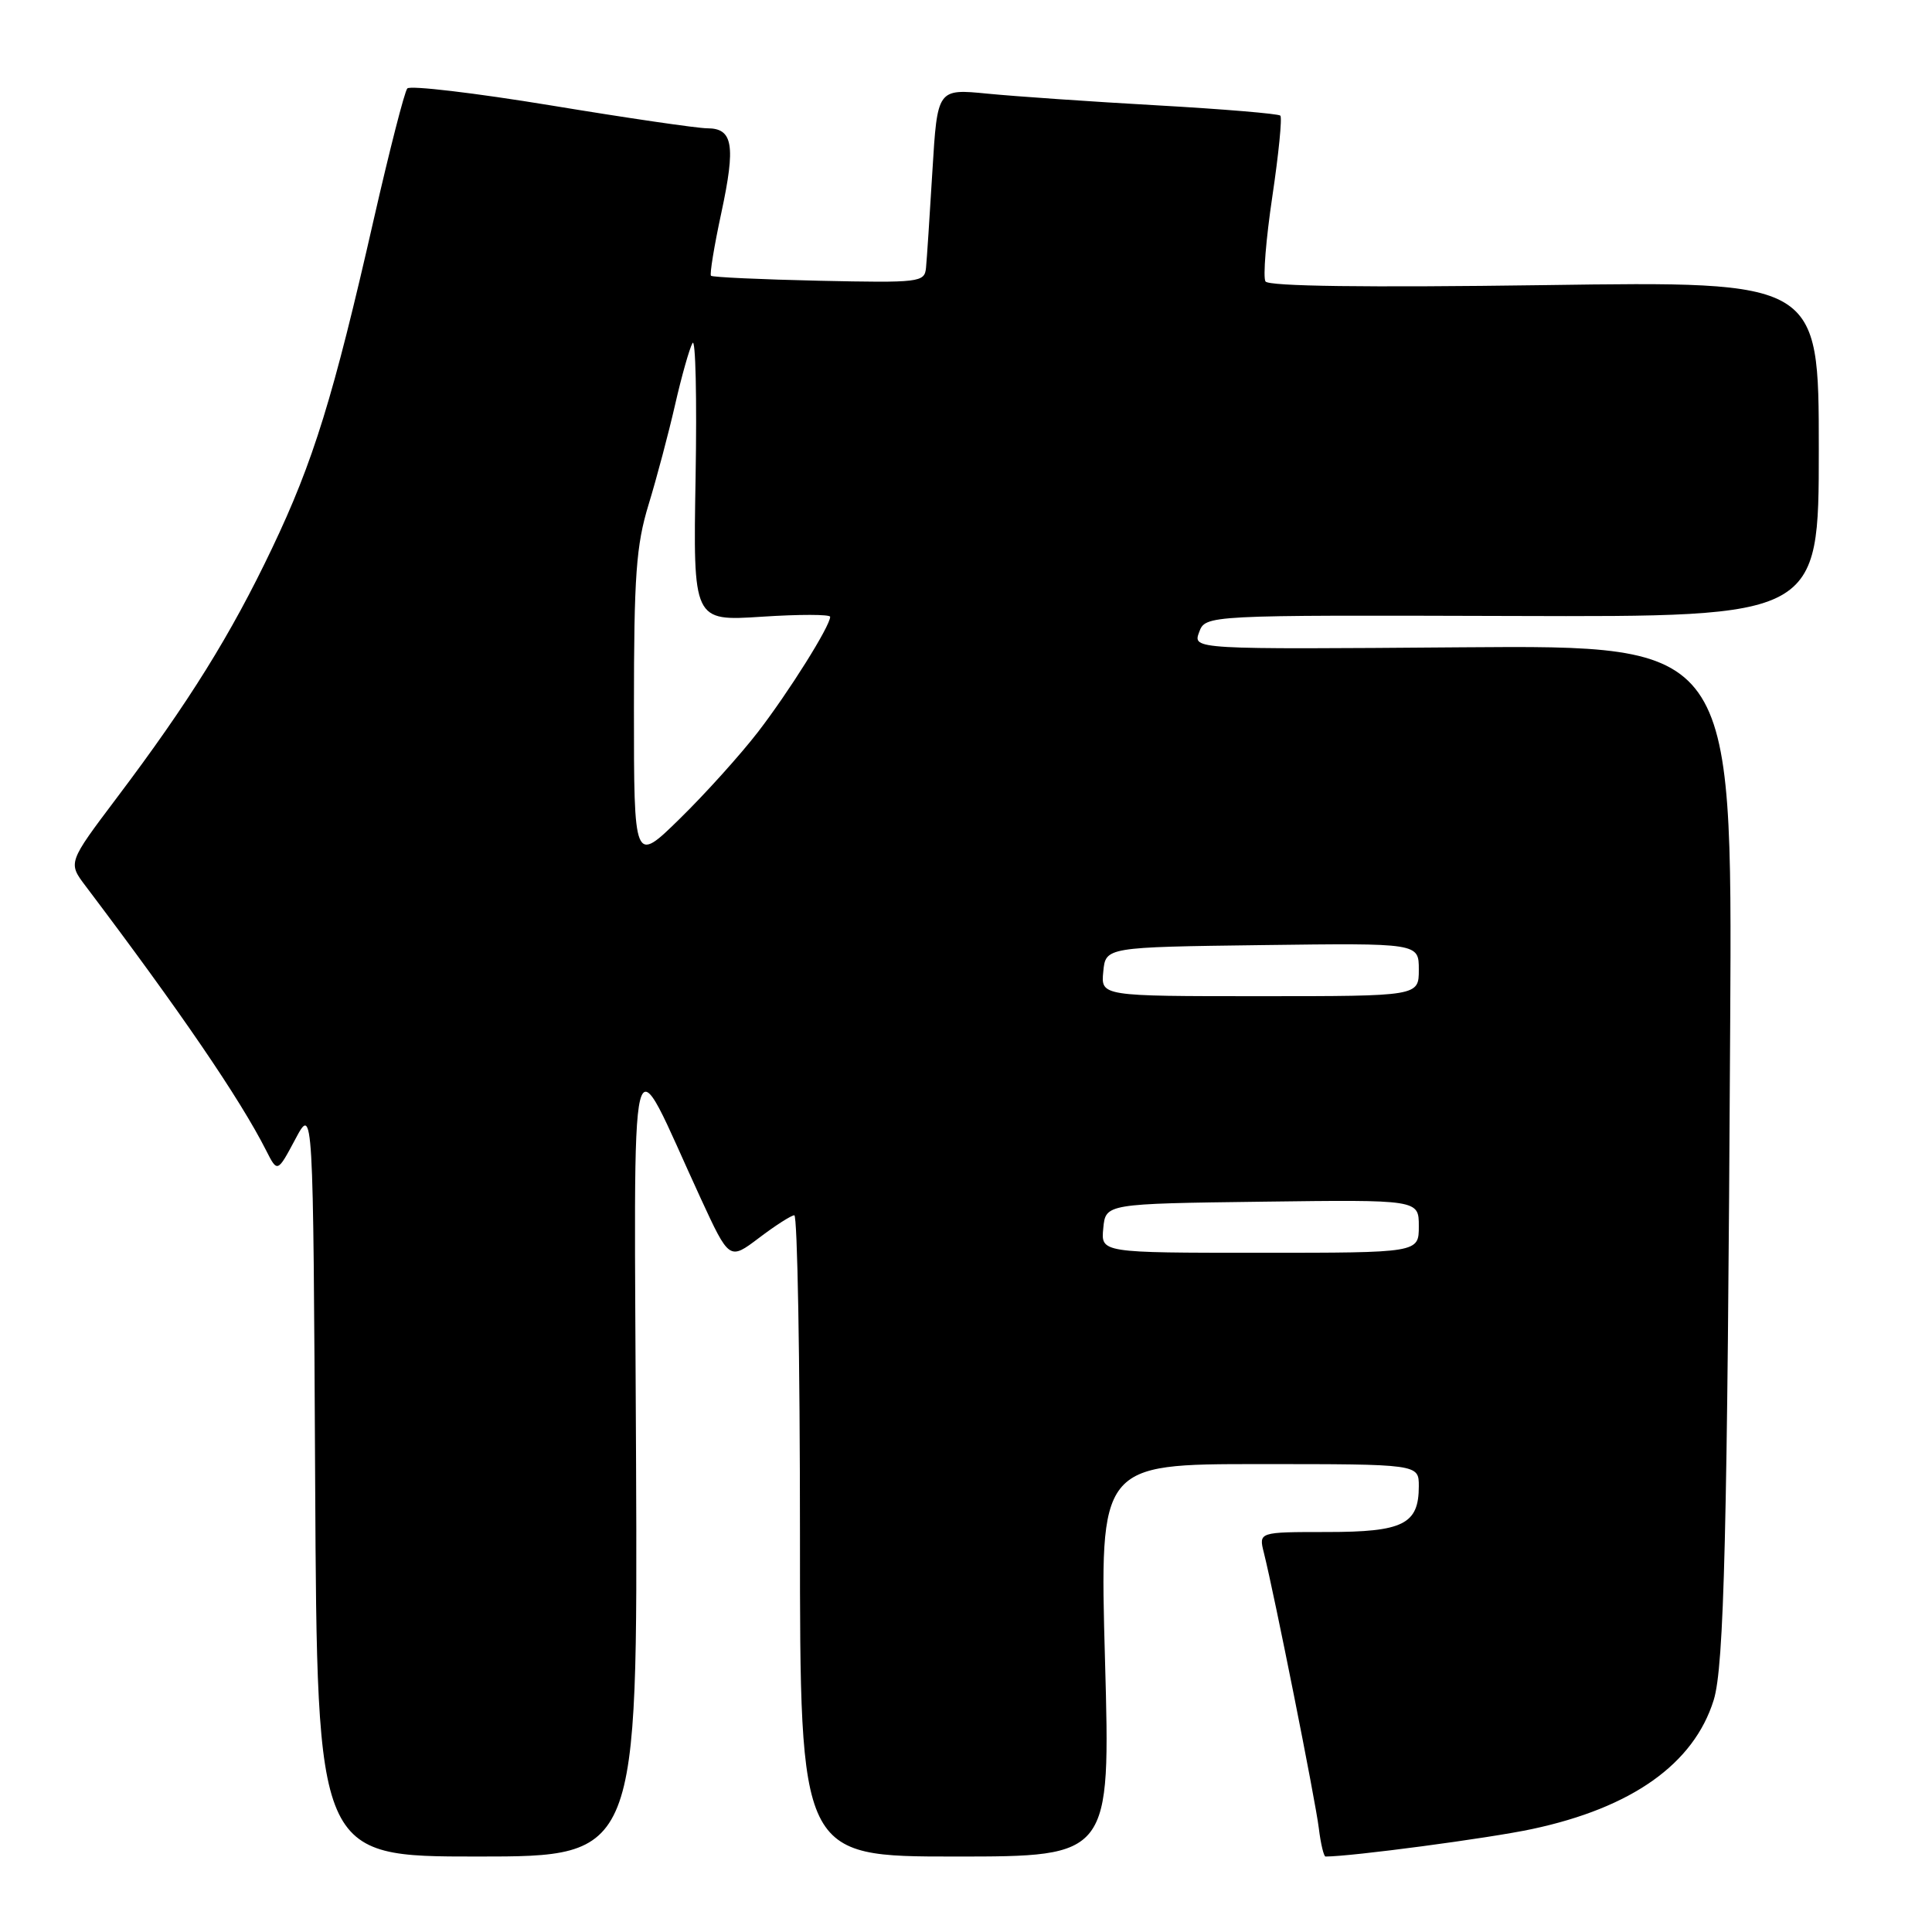 <?xml version="1.0" encoding="UTF-8" standalone="no"?>
<!DOCTYPE svg PUBLIC "-//W3C//DTD SVG 1.1//EN" "http://www.w3.org/Graphics/SVG/1.1/DTD/svg11.dtd" >
<svg xmlns="http://www.w3.org/2000/svg" xmlns:xlink="http://www.w3.org/1999/xlink" version="1.1" viewBox="0 0 256 256">
 <g >
 <path fill="currentColor"
d=" M 84.28 193.25 C 84.04 133.82 83.09 137.64 92.83 158.75 C 96.64 167.00 96.64 167.00 100.57 164.03 C 102.73 162.39 104.84 161.04 105.25 161.03 C 105.66 161.01 106.00 180.12 106.00 203.50 C 106.00 246.00 106.00 246.00 126.57 246.00 C 147.14 246.00 147.14 246.00 146.42 220.00 C 145.70 194.00 145.70 194.00 166.85 194.00 C 188.00 194.00 188.00 194.00 188.00 196.93 C 188.00 201.97 185.94 203.00 175.82 203.00 C 166.78 203.00 166.78 203.00 167.47 205.75 C 168.85 211.24 174.31 238.60 174.75 242.25 C 175.00 244.31 175.41 246.00 175.64 246.00 C 179.07 246.00 197.30 243.58 203.00 242.36 C 216.24 239.54 224.43 233.73 227.07 225.28 C 228.46 220.83 228.89 203.13 229.26 135.50 C 229.54 85.50 229.54 85.50 193.79 85.77 C 158.05 86.05 158.05 86.05 158.89 83.77 C 159.74 81.50 159.74 81.50 200.37 81.62 C 241.00 81.75 241.00 81.75 241.00 59.51 C 241.00 37.26 241.00 37.26 204.65 37.78 C 181.02 38.11 168.08 37.94 167.68 37.29 C 167.34 36.74 167.75 31.68 168.59 26.04 C 169.43 20.40 169.91 15.58 169.65 15.32 C 169.40 15.07 162.06 14.45 153.35 13.96 C 144.63 13.47 134.51 12.77 130.85 12.41 C 124.21 11.76 124.21 11.76 123.55 22.63 C 123.19 28.61 122.81 34.40 122.70 35.50 C 122.51 37.41 121.88 37.49 108.53 37.20 C 100.85 37.03 94.40 36.73 94.21 36.54 C 94.02 36.35 94.63 32.60 95.58 28.20 C 97.50 19.25 97.13 17.00 93.72 17.00 C 92.43 17.00 83.11 15.64 73.01 13.97 C 62.91 12.31 54.35 11.30 53.97 11.72 C 53.60 12.15 51.61 19.93 49.54 29.00 C 44.17 52.62 41.53 61.16 36.04 72.67 C 30.60 84.09 25.01 93.08 15.48 105.71 C 9.00 114.31 9.00 114.31 11.34 117.40 C 23.85 133.96 31.81 145.61 35.27 152.45 C 36.76 155.39 36.76 155.39 39.13 150.95 C 41.50 146.50 41.50 146.50 41.76 196.25 C 42.02 246.00 42.02 246.00 63.26 246.00 C 84.50 246.00 84.50 246.00 84.28 193.25 Z  M 146.19 162.75 C 146.50 159.50 146.50 159.50 167.25 159.23 C 188.00 158.96 188.00 158.96 188.00 162.48 C 188.00 166.00 188.00 166.00 166.94 166.00 C 145.87 166.00 145.87 166.00 146.19 162.75 Z  M 146.19 128.75 C 146.50 125.50 146.50 125.50 167.25 125.23 C 188.00 124.96 188.00 124.96 188.00 128.48 C 188.00 132.00 188.00 132.00 166.94 132.00 C 145.87 132.00 145.87 132.00 146.19 128.75 Z  M 84.00 93.82 C 84.00 76.27 84.29 72.27 85.94 66.86 C 87.01 63.36 88.59 57.41 89.45 53.64 C 90.31 49.87 91.35 46.19 91.76 45.46 C 92.17 44.73 92.35 52.72 92.17 63.22 C 91.84 82.31 91.84 82.31 100.92 81.72 C 105.91 81.39 110.00 81.40 110.00 81.73 C 110.00 82.96 104.52 91.69 100.43 97.00 C 98.09 100.03 93.44 105.19 90.09 108.47 C 84.00 114.44 84.00 114.44 84.00 93.82 Z "/>
</g>
</svg>